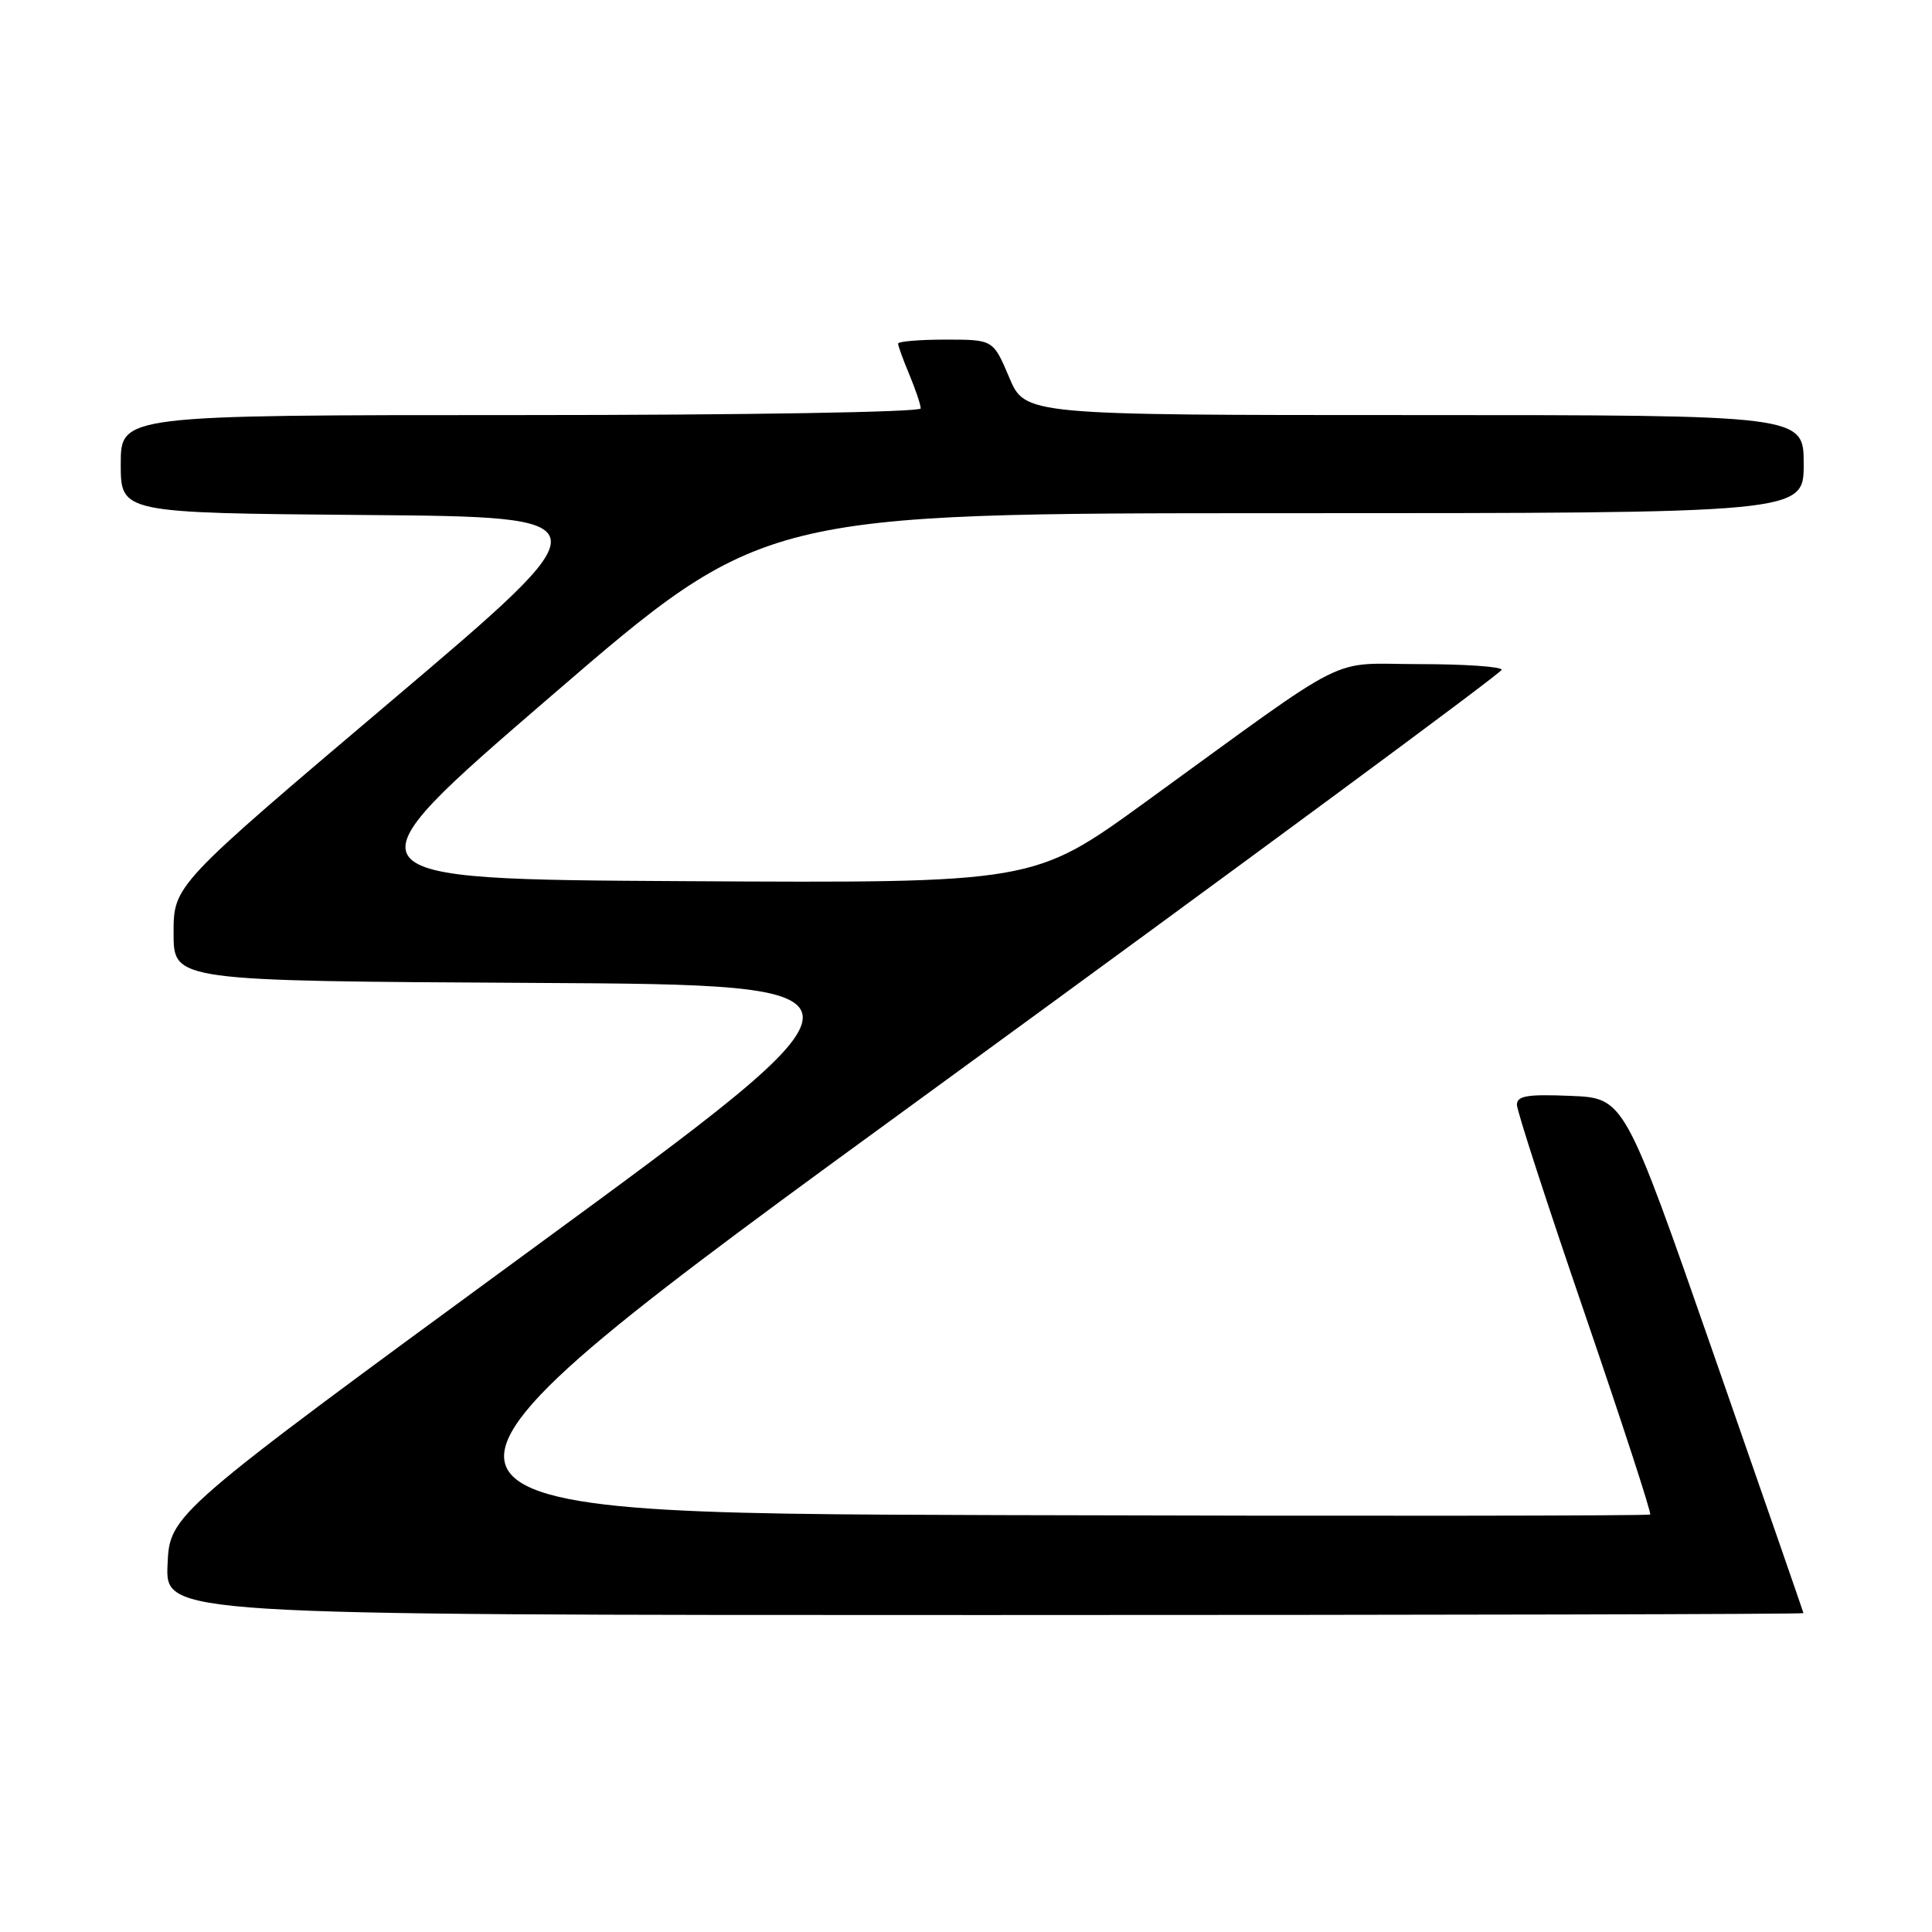 <?xml version="1.0" encoding="UTF-8" standalone="no"?>
<!DOCTYPE svg PUBLIC "-//W3C//DTD SVG 1.1//EN" "http://www.w3.org/Graphics/SVG/1.1/DTD/svg11.dtd" >
<svg xmlns="http://www.w3.org/2000/svg" xmlns:xlink="http://www.w3.org/1999/xlink" version="1.1" viewBox="0 0 256 256">
 <g >
 <path fill="currentColor"
d=" M 238.97 213.75 C 238.95 213.61 233.60 198.20 227.09 179.50 C 215.24 145.50 215.24 145.50 208.12 145.21 C 202.38 144.97 201.00 145.20 201.00 146.39 C 201.00 147.20 205.05 159.67 210.00 174.10 C 214.94 188.53 218.84 200.49 218.66 200.68 C 218.47 200.86 179.68 200.90 132.45 200.76 C 46.59 200.50 46.59 200.50 122.78 145.00 C 164.68 114.47 198.97 89.16 198.98 88.75 C 198.99 88.34 194.12 88.00 188.17 88.00 C 175.74 88.00 179.77 85.97 151.73 106.31 C 136.96 117.02 136.96 117.02 90.91 116.76 C 44.86 116.50 44.86 116.50 73.00 92.25 C 101.13 68.00 101.13 68.00 170.07 68.00 C 239.00 68.00 239.00 68.00 239.00 61.50 C 239.00 55.00 239.00 55.00 187.41 55.00 C 135.83 55.00 135.83 55.00 133.72 50.00 C 131.60 45.00 131.60 45.00 125.30 45.00 C 121.84 45.00 119.00 45.24 119.00 45.53 C 119.00 45.82 119.67 47.68 120.50 49.65 C 121.32 51.63 122.00 53.64 122.00 54.12 C 122.00 54.61 98.75 55.00 69.00 55.00 C 16.00 55.00 16.00 55.00 16.00 61.49 C 16.00 67.97 16.00 67.97 48.31 68.24 C 80.61 68.50 80.61 68.50 51.81 92.91 C 23.00 117.31 23.00 117.31 23.00 123.65 C 23.00 129.98 23.00 129.98 70.66 130.24 C 118.31 130.50 118.31 130.50 70.41 165.57 C 22.50 200.65 22.50 200.65 22.20 207.32 C 21.91 214.00 21.91 214.00 130.45 214.00 C 190.15 214.00 238.98 213.89 238.97 213.75 Z "/>
</g>
</svg>